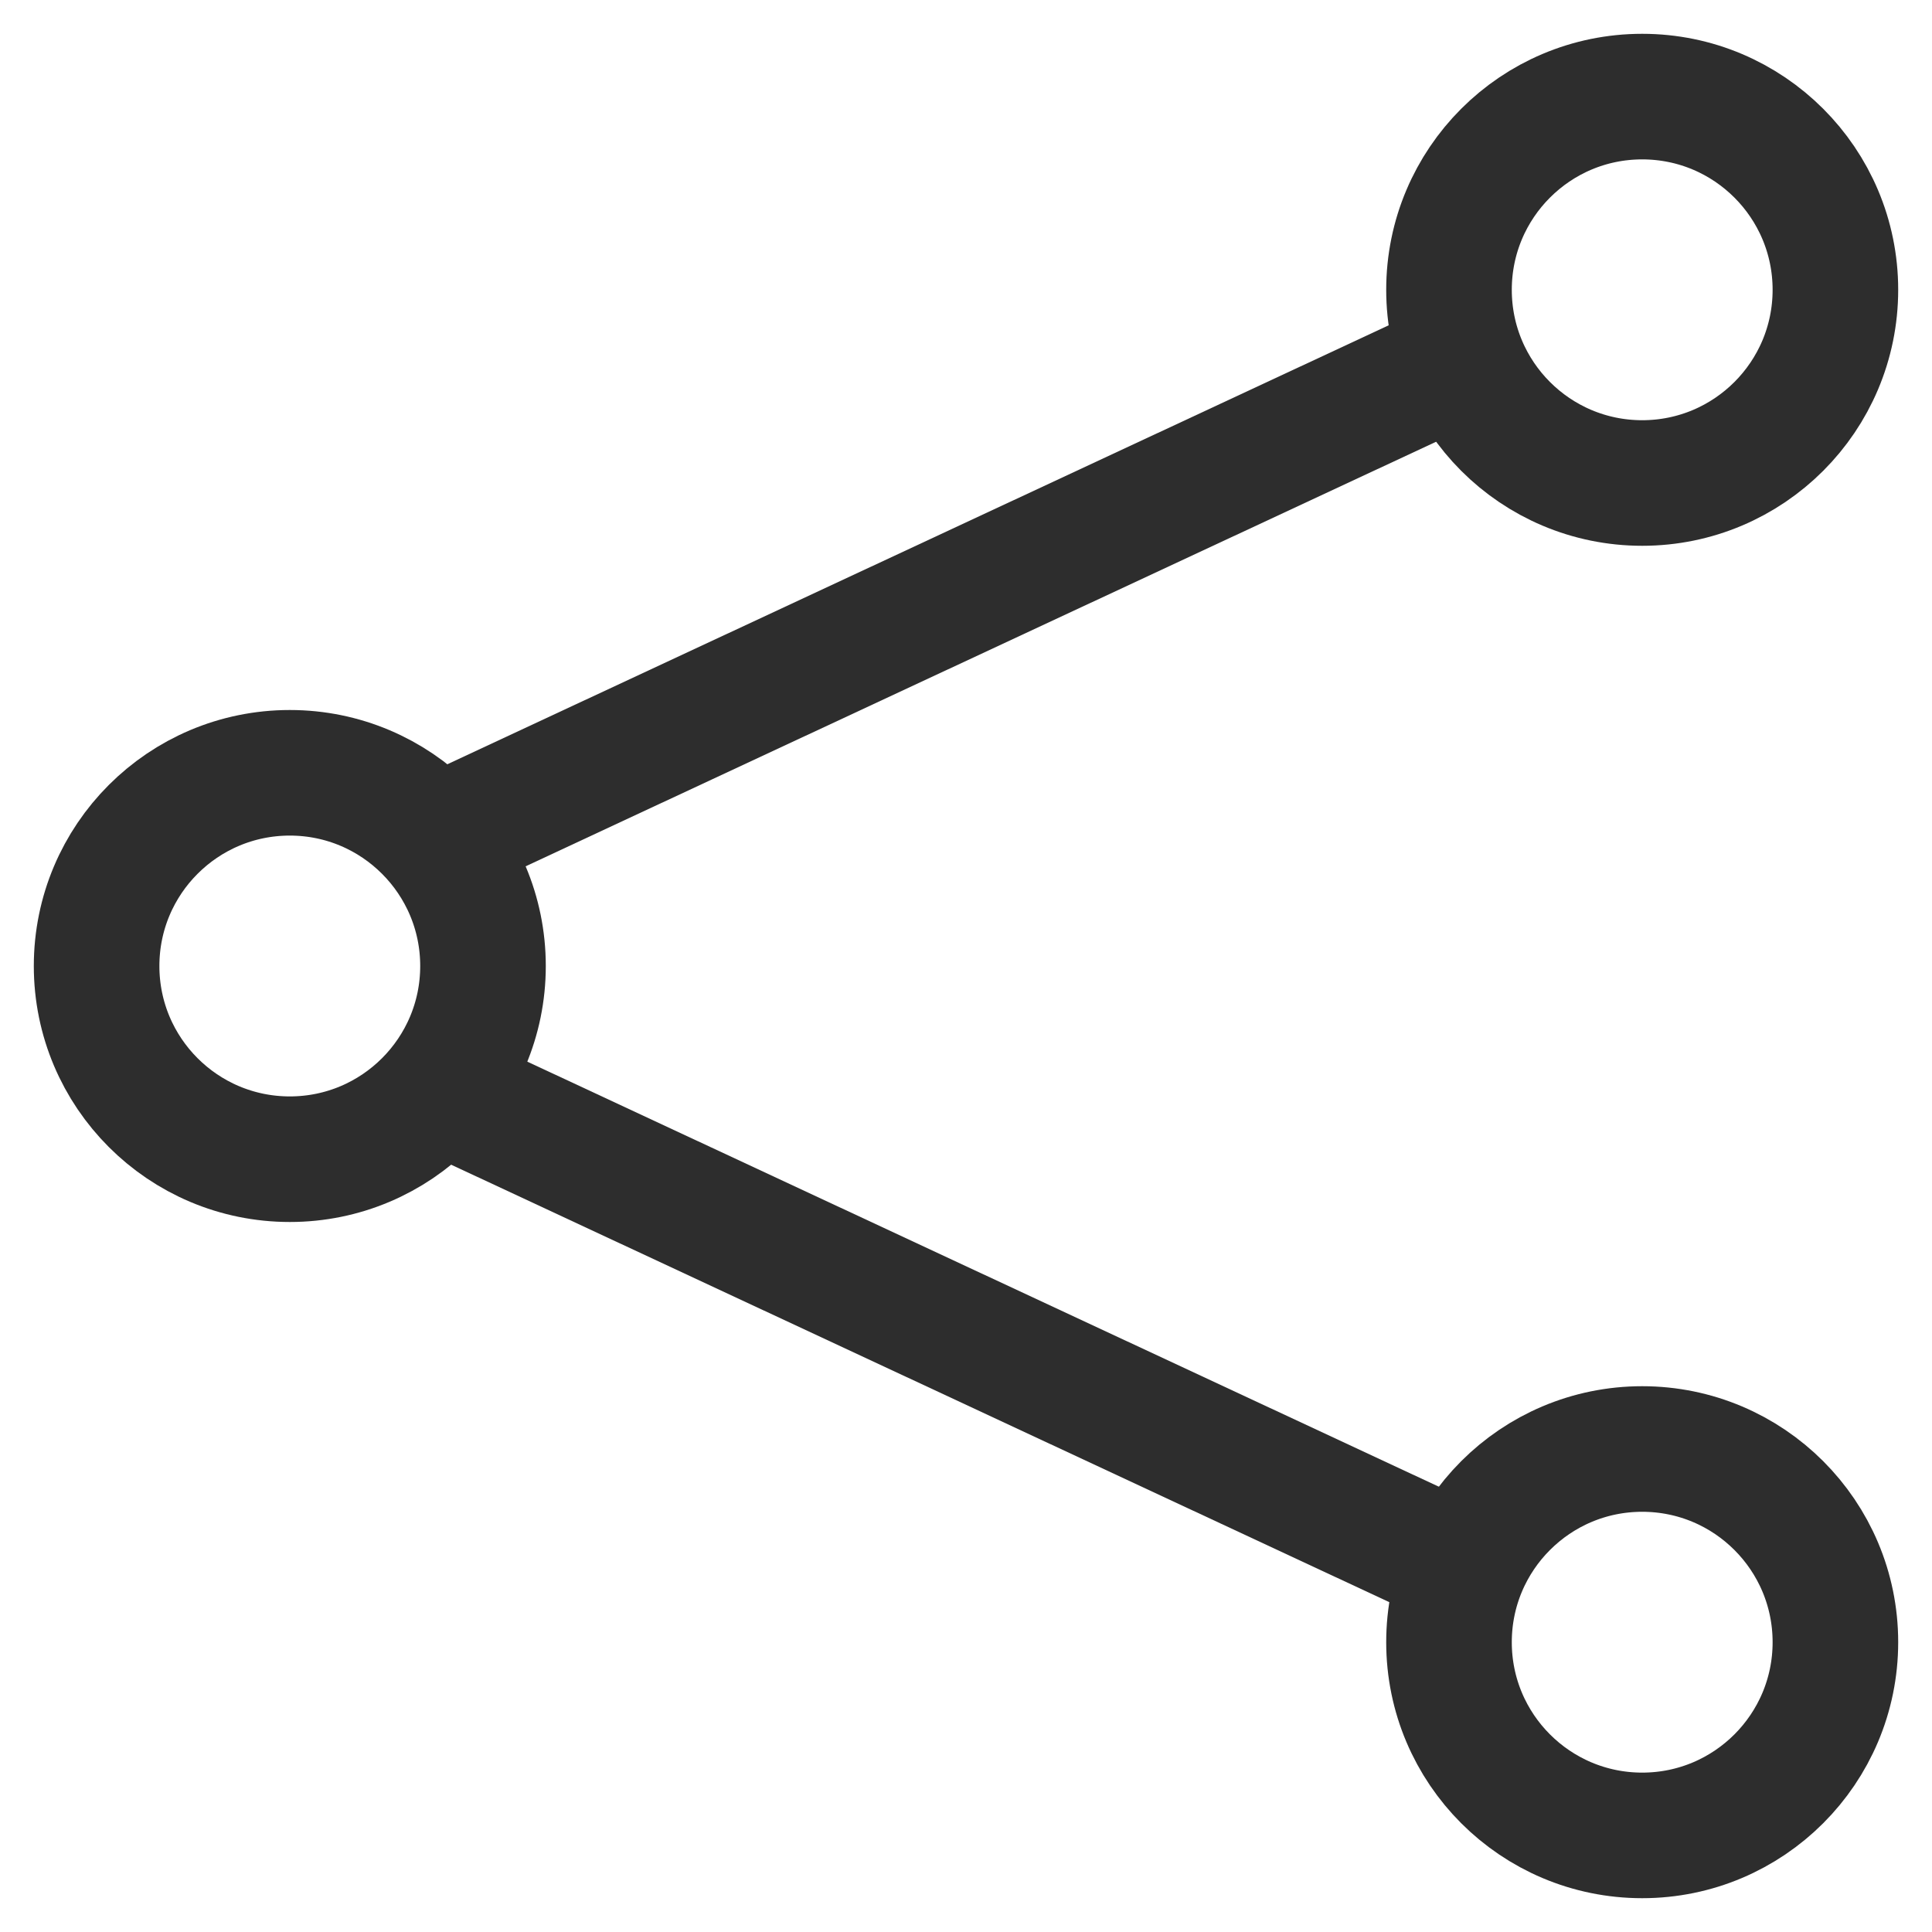 <?xml version="1.0" encoding="UTF-8"?>
<svg width="20px" height="20px" viewBox="0 0 20 20" version="1.1" xmlns="http://www.w3.org/2000/svg" xmlns:xlink="http://www.w3.org/1999/xlink">
    <title>xxxhdpi/icon/like copy</title>
    <g id="계정" stroke="none" stroke-width="1" fill="none" fill-rule="evenodd">
        <g id="46_계정상세_상품소개" transform="translate(-283, -468)">
            <g id="Group" transform="translate(281, 466)">
                <circle id="Oval" stroke="#2D2D2D" stroke-width="1.3" cx="5" cy="12" r="2"></circle>
                <circle id="Oval-Copy" stroke="#2D2D2D" stroke-width="1.3" cx="19" cy="5" r="2"></circle>
                <circle id="Oval-Copy-2" stroke="#2D2D2D" stroke-width="1.3" cx="19" cy="19" r="2"></circle>
                <rect id="Rectangle" fill="#2D2D2D" transform="translate(12, 8.125) rotate(335) translate(-12, -8.125) " x="6" y="7.475" width="12" height="1.3"></rect>
                <rect id="Rectangle" fill="#2D2D2D" transform="translate(12, 15.825) rotate(25) translate(-12, -15.825) " x="6" y="15.175" width="12" height="1.3"></rect>
            </g>
        </g>
    </g>
</svg>